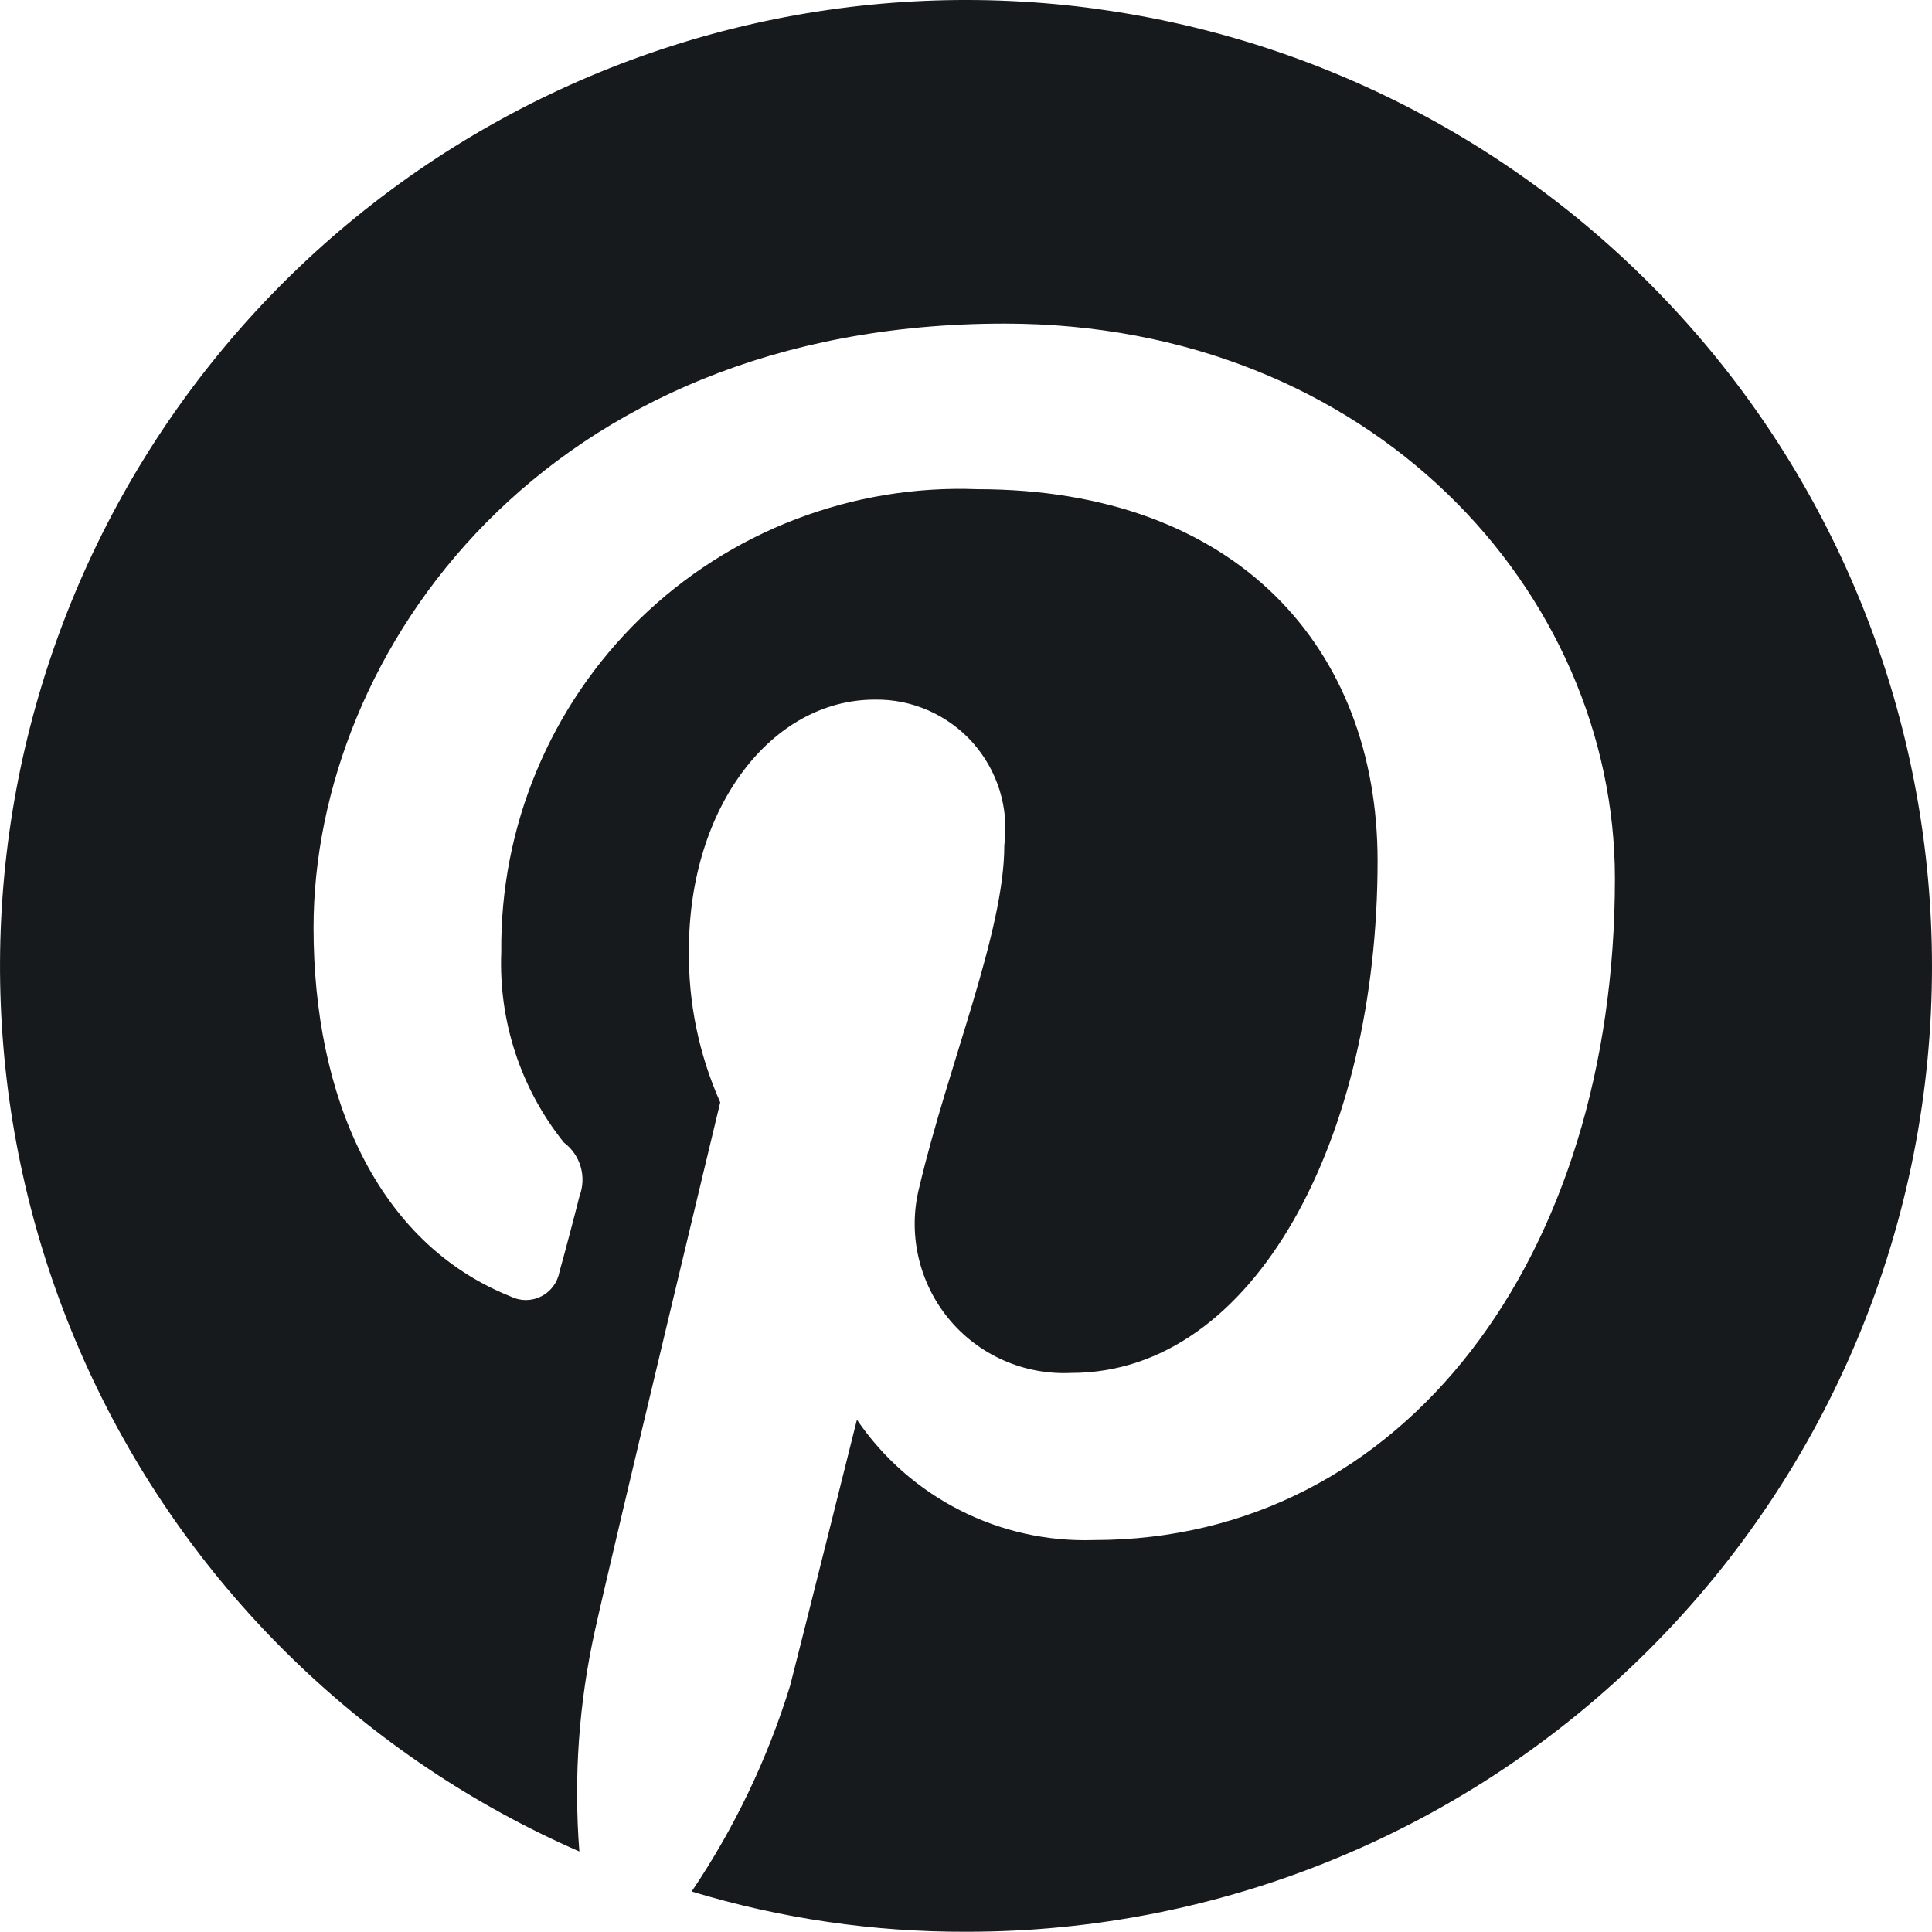 <svg
    width="24"
    height="24"
    viewBox="0 0 24 24"
    fill="none"
    xmlns="http://www.w3.org/2000/svg"
  >
    <path
      d="M13.637 0.112C10.766 -0.283 7.85 0.374 5.426 1.962C3.001 3.55 1.234 5.961 0.449 8.751C-0.336 11.54 -0.085 14.52 1.155 17.139C2.395 19.758 4.541 21.839 7.197 23C7.125 22.078 7.191 21.151 7.392 20.248C7.614 19.242 8.947 13.694 8.947 13.694C8.682 13.099 8.549 12.453 8.558 11.802C8.558 10.02 9.587 8.691 10.866 8.691C11.095 8.687 11.323 8.733 11.534 8.826C11.744 8.919 11.932 9.055 12.085 9.227C12.237 9.399 12.351 9.601 12.419 9.821C12.486 10.04 12.506 10.272 12.476 10.5C12.476 11.58 11.782 13.214 11.42 14.747C11.348 15.028 11.344 15.323 11.407 15.606C11.47 15.889 11.598 16.154 11.782 16.378C11.966 16.603 12.2 16.781 12.465 16.898C12.731 17.016 13.02 17.069 13.31 17.055C15.587 17.055 17.113 14.138 17.113 10.694C17.113 8.055 15.365 6.077 12.142 6.077C11.371 6.047 10.602 6.175 9.882 6.451C9.161 6.727 8.505 7.147 7.951 7.685C7.398 8.223 6.96 8.868 6.664 9.58C6.367 10.293 6.219 11.058 6.227 11.829C6.193 12.685 6.469 13.525 7.005 14.193C7.105 14.268 7.178 14.373 7.213 14.493C7.248 14.613 7.243 14.741 7.199 14.858C7.144 15.078 7.005 15.605 6.95 15.798C6.938 15.864 6.911 15.926 6.872 15.979C6.832 16.032 6.78 16.076 6.721 16.105C6.661 16.135 6.595 16.15 6.529 16.15C6.462 16.149 6.397 16.133 6.338 16.103C4.677 15.438 3.895 13.611 3.895 11.525C3.895 8.109 6.755 4.02 12.478 4.02C17.033 4.02 20.061 7.352 20.061 10.915C20.061 15.605 17.449 19.131 13.589 19.131C13.012 19.15 12.44 19.023 11.925 18.761C11.411 18.5 10.97 18.113 10.645 17.636C10.645 17.636 9.951 20.415 9.815 20.941C9.535 21.849 9.123 22.71 8.592 23.497C9.699 23.833 10.85 24.001 12.007 23.997C13.583 23.998 15.144 23.688 16.6 23.085C18.056 22.483 19.379 21.599 20.493 20.484C21.607 19.369 22.49 18.045 23.092 16.589C23.694 15.132 24.002 13.571 24 11.995C23.998 9.097 22.949 6.298 21.044 4.114C19.14 1.93 16.51 0.509 13.64 0.113L13.637 0.112Z"
      fill="#171A1C"
    />
</svg>

